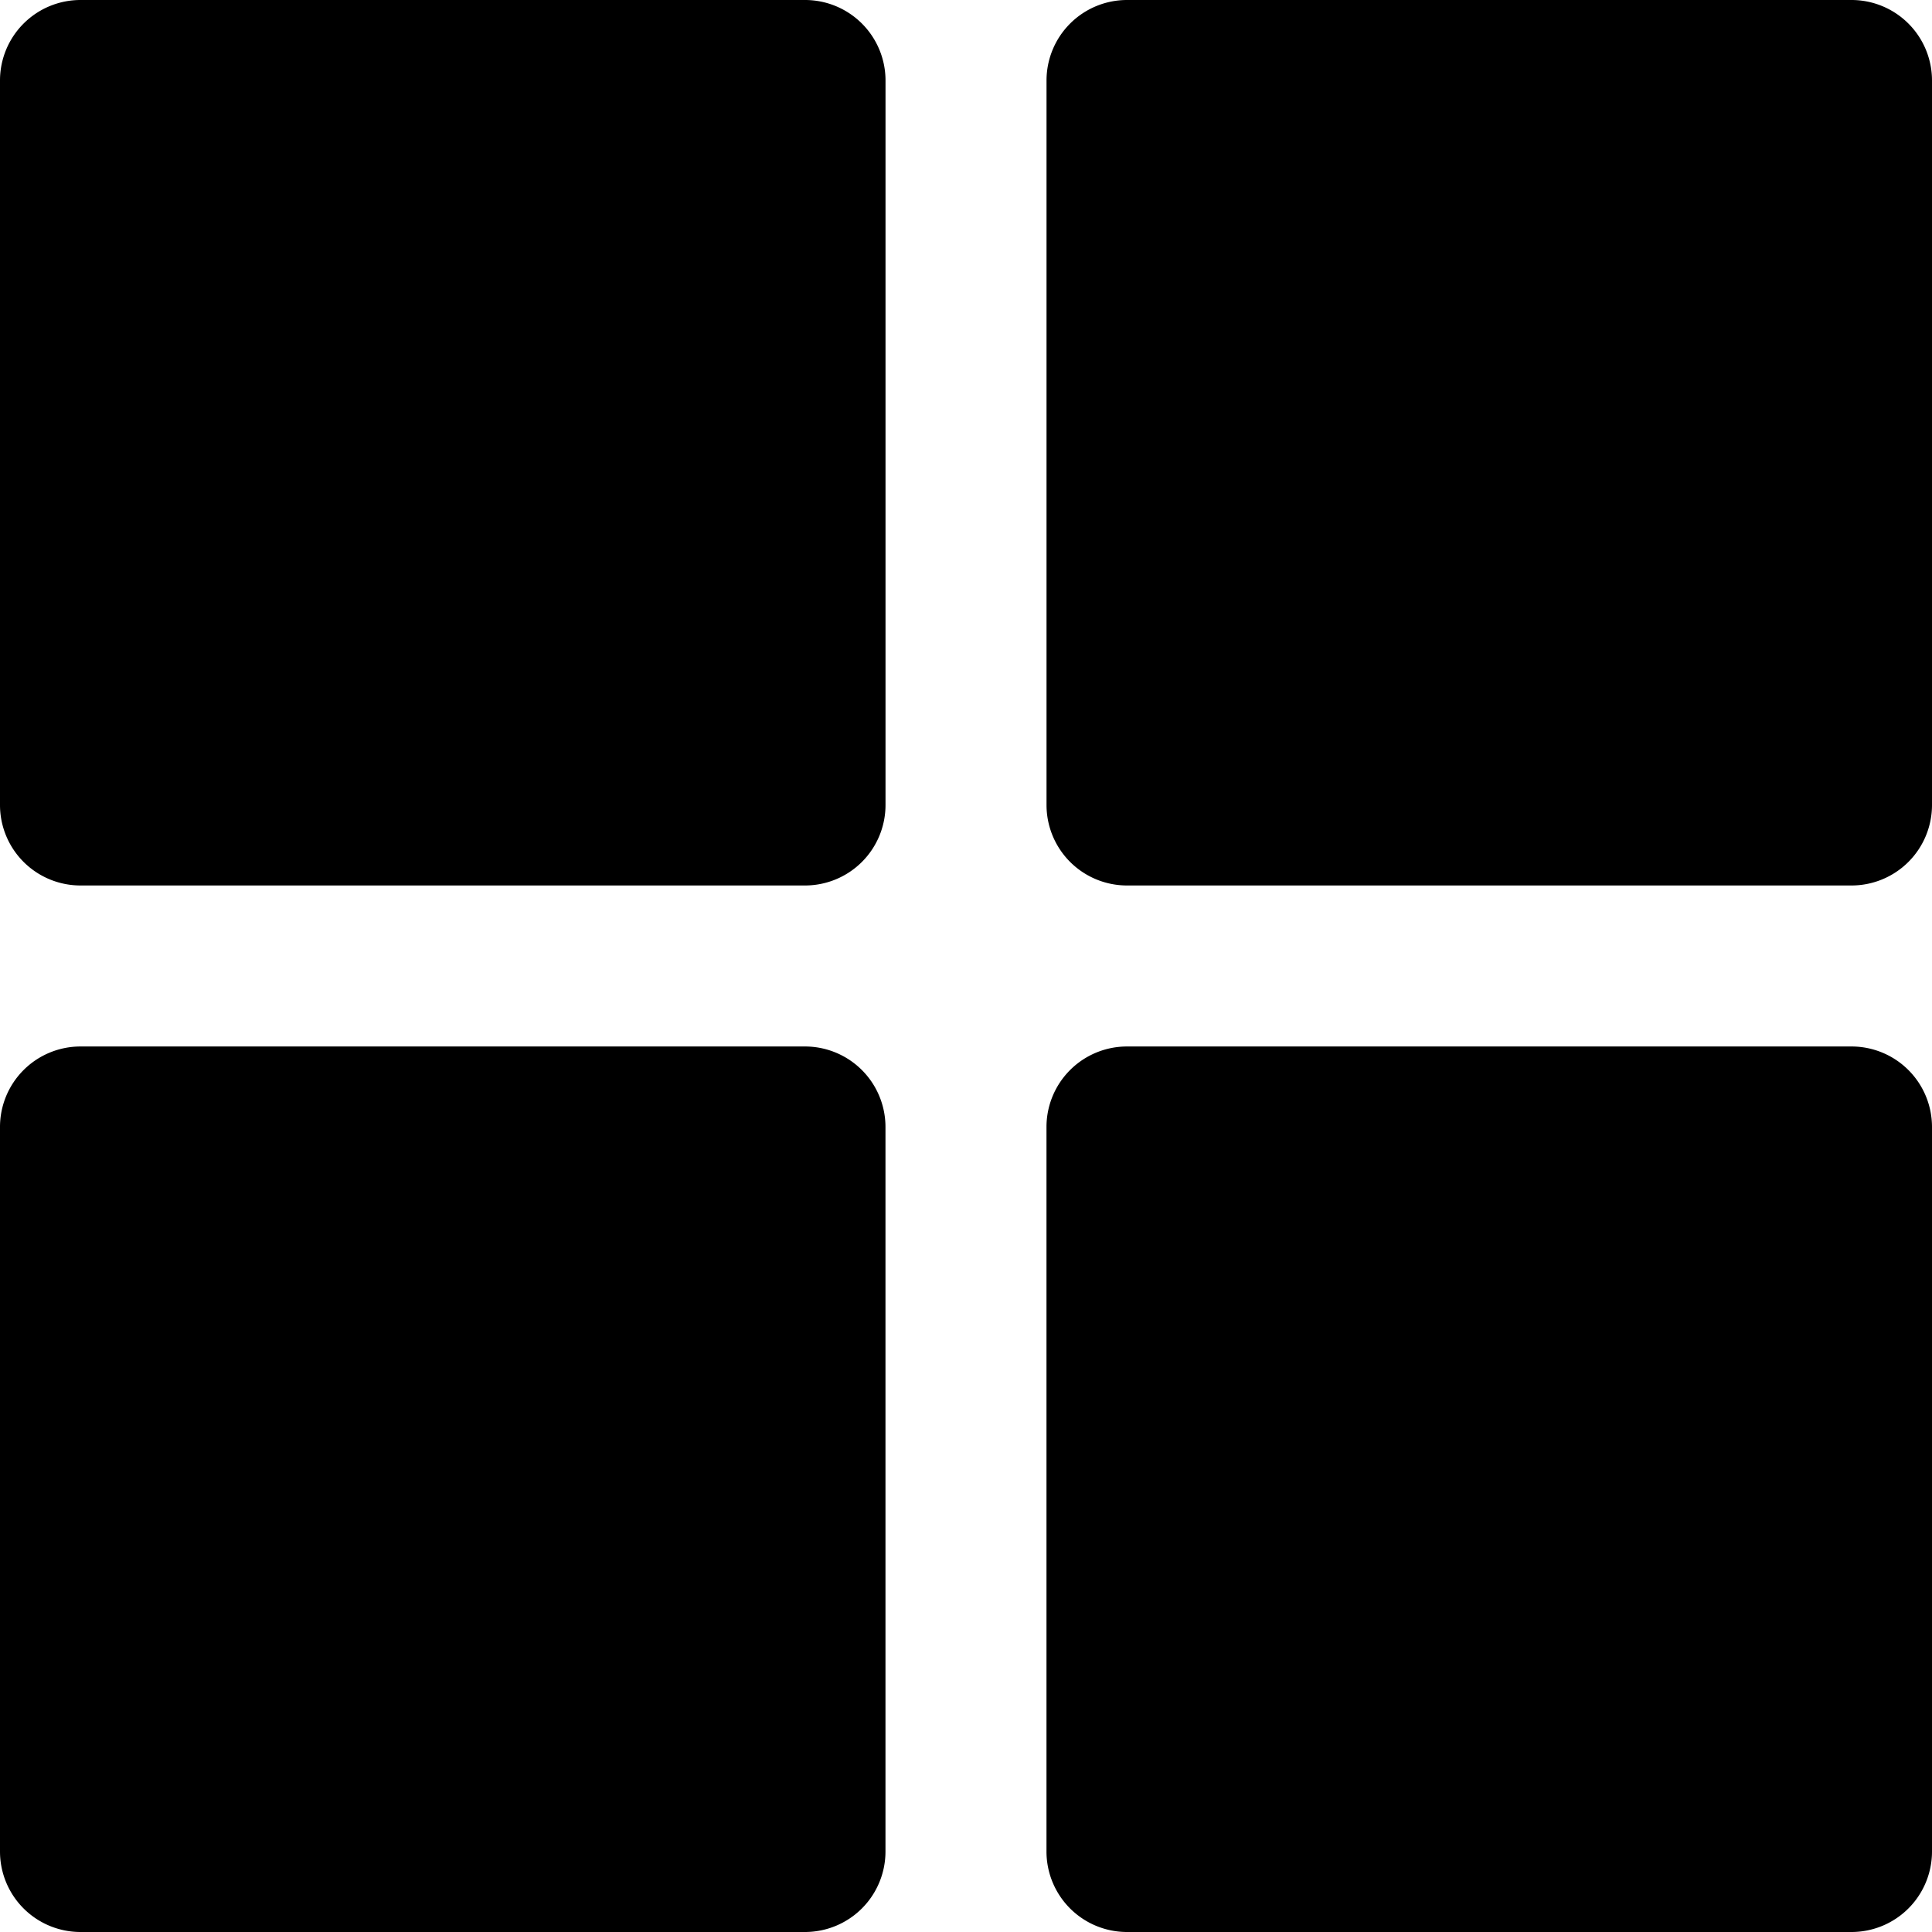 <svg id="Layer_1" data-name="Layer 1" xmlns="http://www.w3.org/2000/svg" viewBox="0 0 512 512"><title>large-grid-glyph</title><path d="M234.67,21.33v192a21.33,21.33,0,0,1-21.33,21.33h-192A21.33,21.33,0,0,1,0,213.33v-192A21.33,21.33,0,0,1,21.33,0h192A21.33,21.33,0,0,1,234.67,21.33ZM490.67,0h-192a21.33,21.33,0,0,0-21.33,21.33v192a21.33,21.33,0,0,0,21.33,21.33h192A21.33,21.33,0,0,0,512,213.33v-192A21.33,21.33,0,0,0,490.67,0ZM213.33,277.33h-192A21.33,21.33,0,0,0,0,298.67v192A21.33,21.33,0,0,0,21.33,512h192a21.33,21.33,0,0,0,21.33-21.33v-192A21.33,21.33,0,0,0,213.33,277.33Zm277.33,0h-192a21.33,21.33,0,0,0-21.33,21.33v192A21.33,21.33,0,0,0,298.67,512h192A21.33,21.33,0,0,0,512,490.67v-192A21.33,21.33,0,0,0,490.67,277.33Z"/></svg>